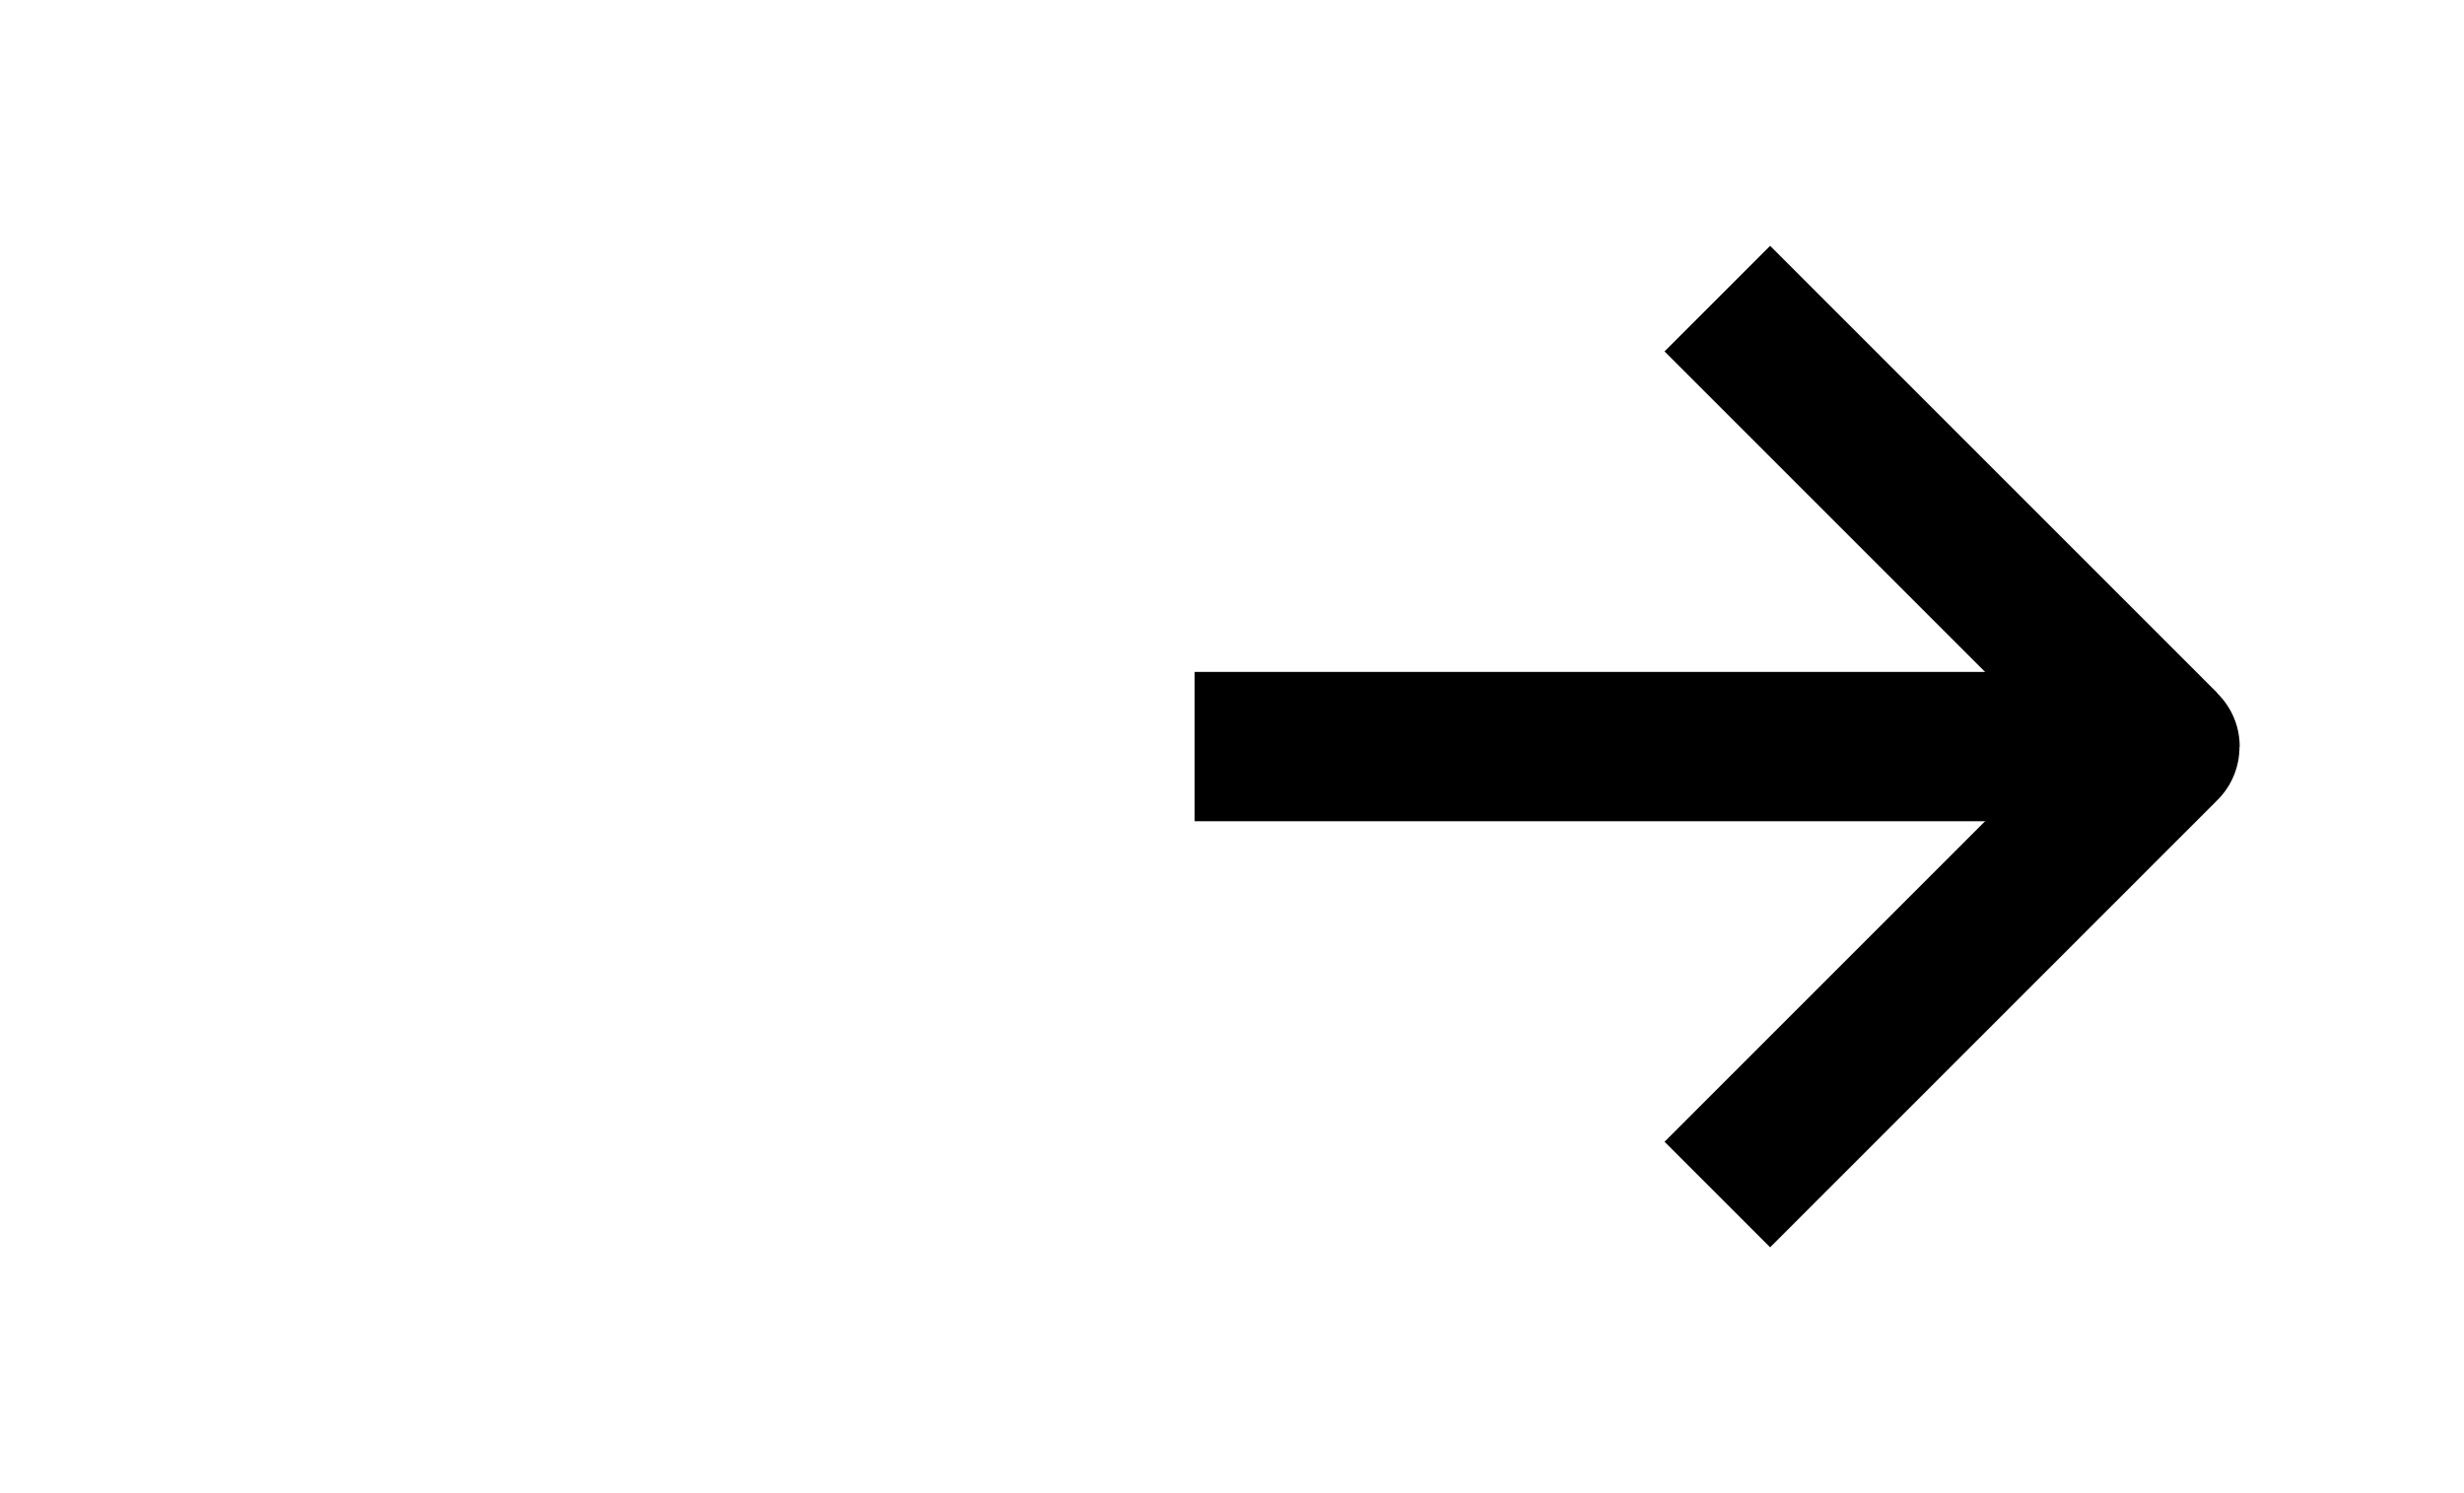 <svg width="33" height="20" viewBox="0 0 33 20" fill="none" xmlns="http://www.w3.org/2000/svg">
<g clip-path="url(#clip0_145_523)">
<path d="M23 16L28.993 10.007C28.997 10.003 28.997 9.997 28.993 9.993L23 4" stroke="black" stroke-width="2"/>
<path d="M16 10H29" stroke="black" stroke-width="2"/>
</g>
<defs>
<clipPath id="clip0_145_523">
<rect width="33" height="20" fill="white"/>
</clipPath>
</defs>
</svg>
